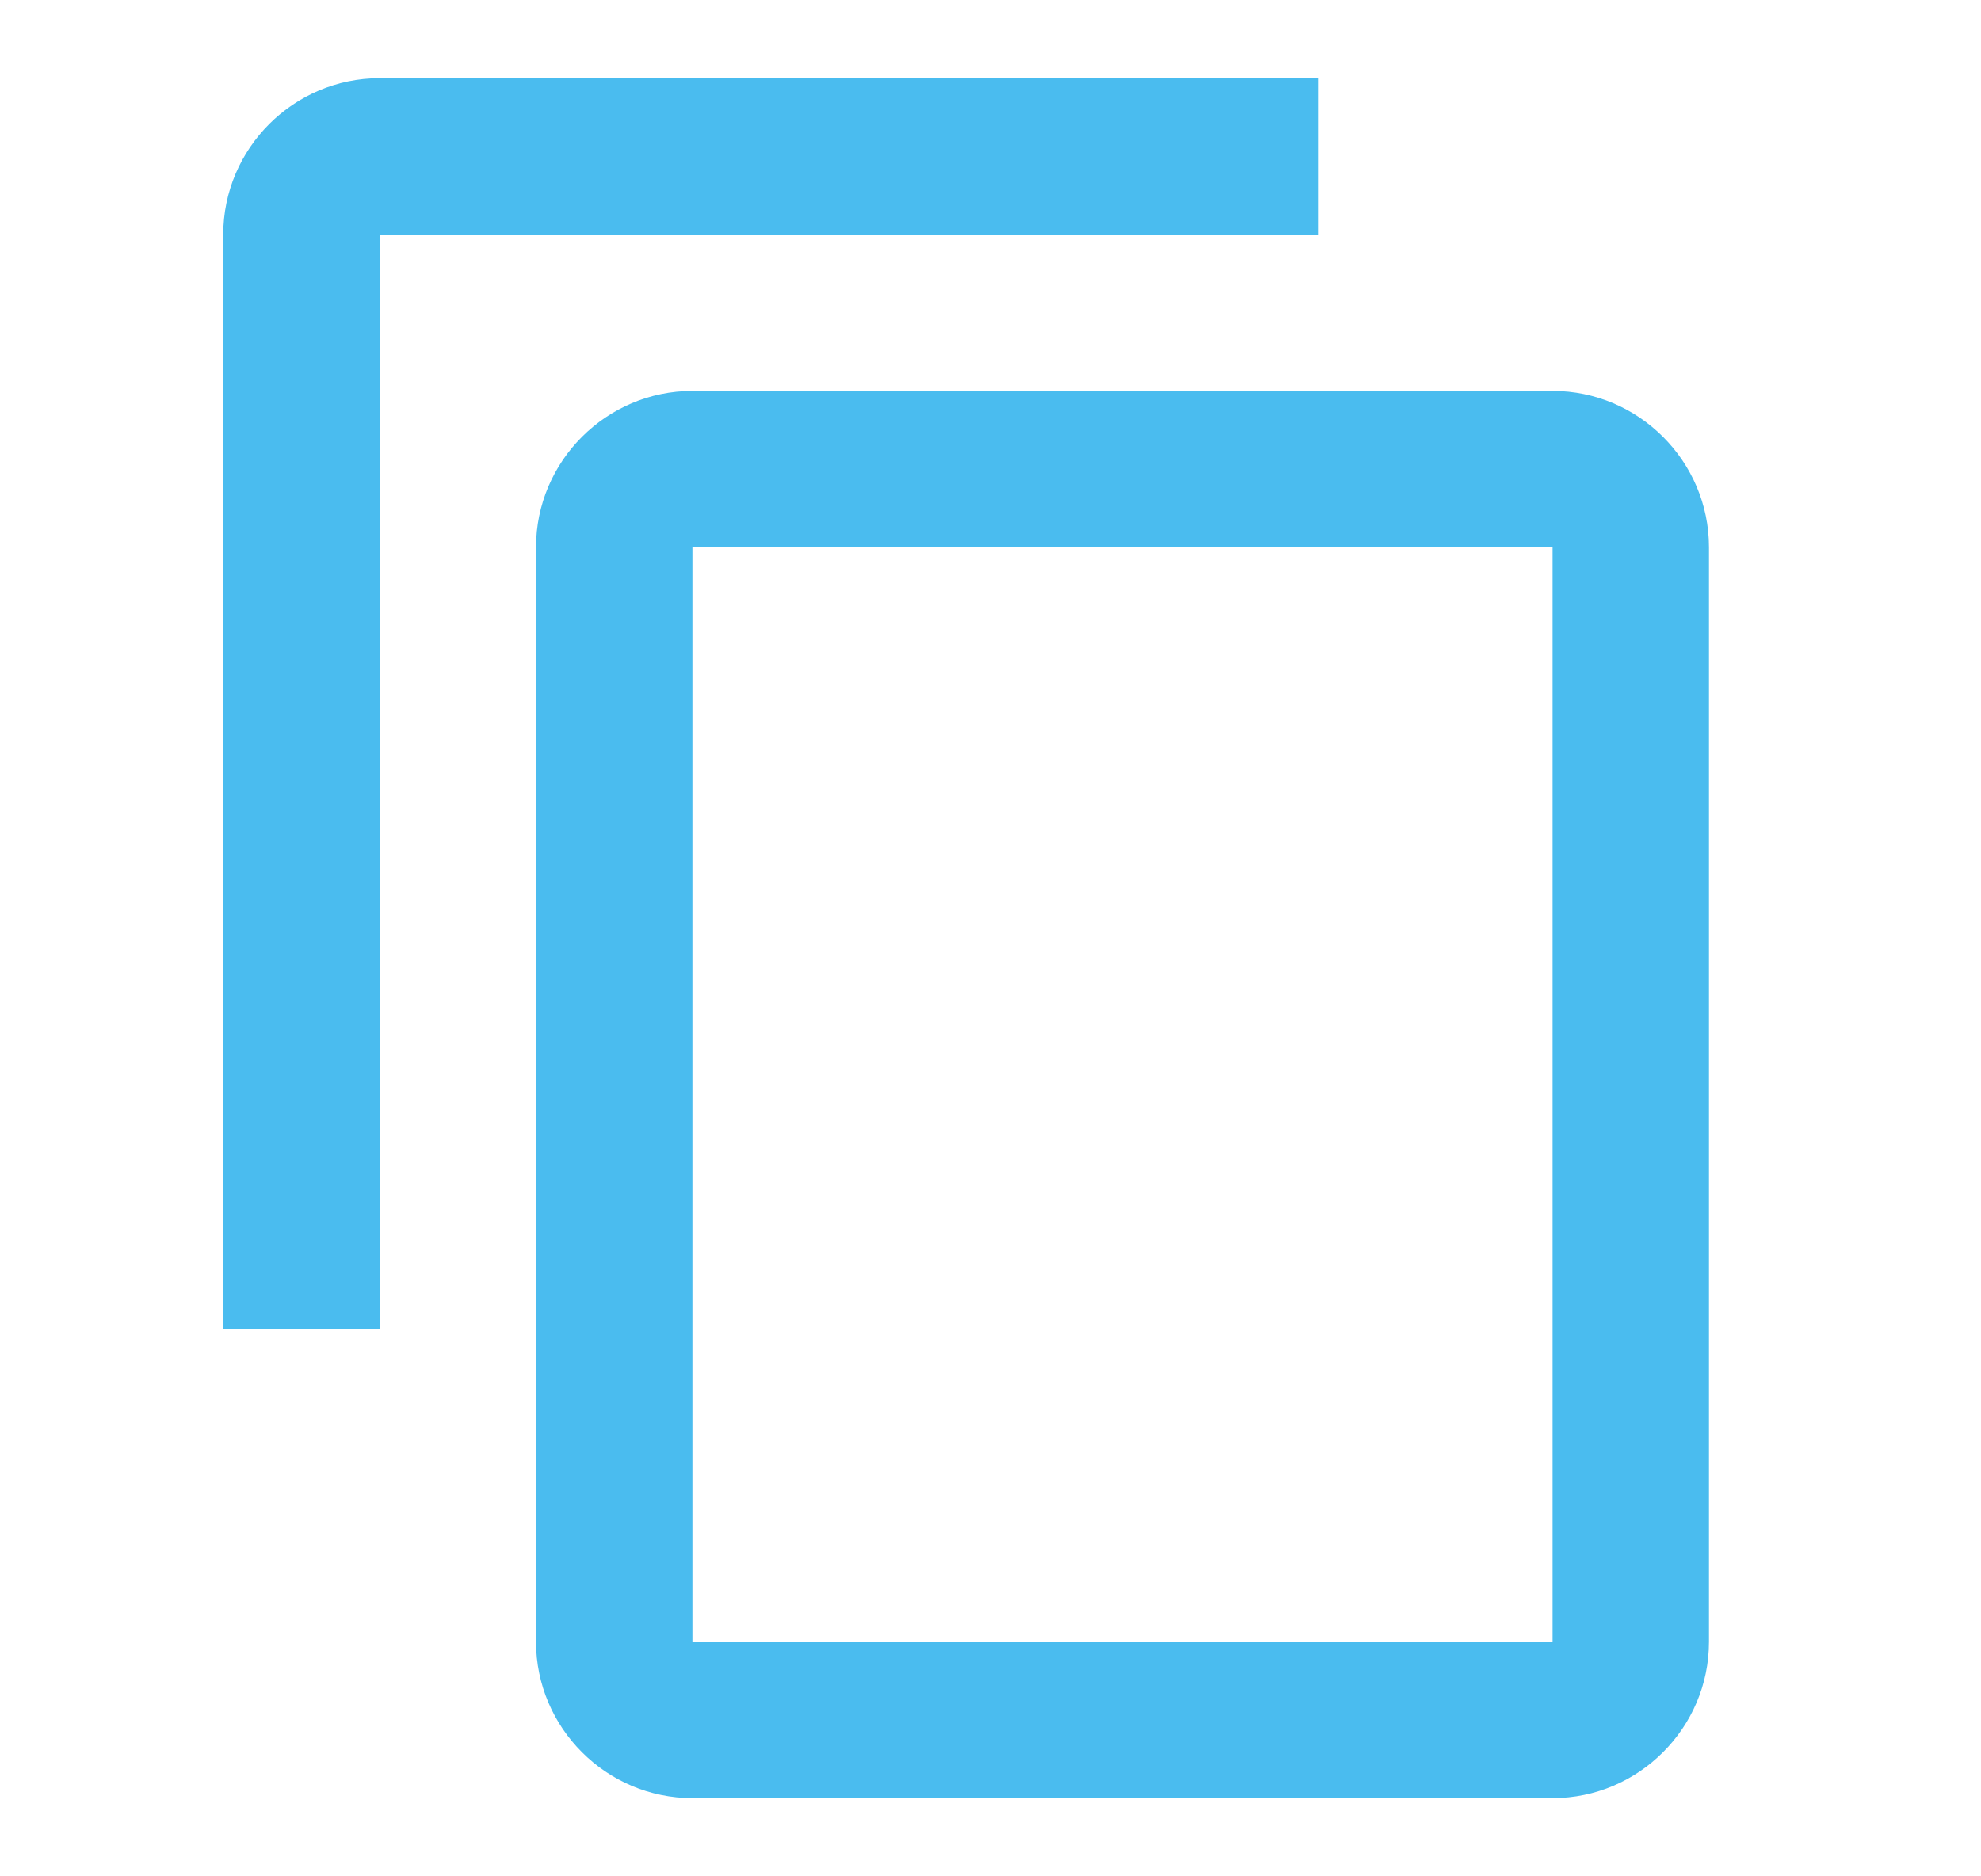 <svg width="19" height="18" viewBox="0 0 19 18" fill="none" xmlns="http://www.w3.org/2000/svg">
<g opacity="0.75" clip-path="url(#clip0_380_14627)">
<path d="M12.641 0.75H3.641C2.816 0.75 2.141 1.425 2.141 2.25V12.75H3.641V2.25H12.641V0.75ZM14.891 3.75H6.641C5.816 3.75 5.141 4.425 5.141 5.25V15.75C5.141 16.575 5.816 17.25 6.641 17.25H14.891C15.716 17.25 16.391 16.575 16.391 15.75V5.25C16.391 4.425 15.716 3.75 14.891 3.75ZM14.891 15.75H6.641V5.25H14.891V15.75Z" fill="#0EA5E9"/>
</g>
<defs>
<clipPath id="clip0_380_14627">
<rect width="18" height="18" fill="white" transform="translate(0.641)"/>
</clipPath>
</defs>
</svg>

